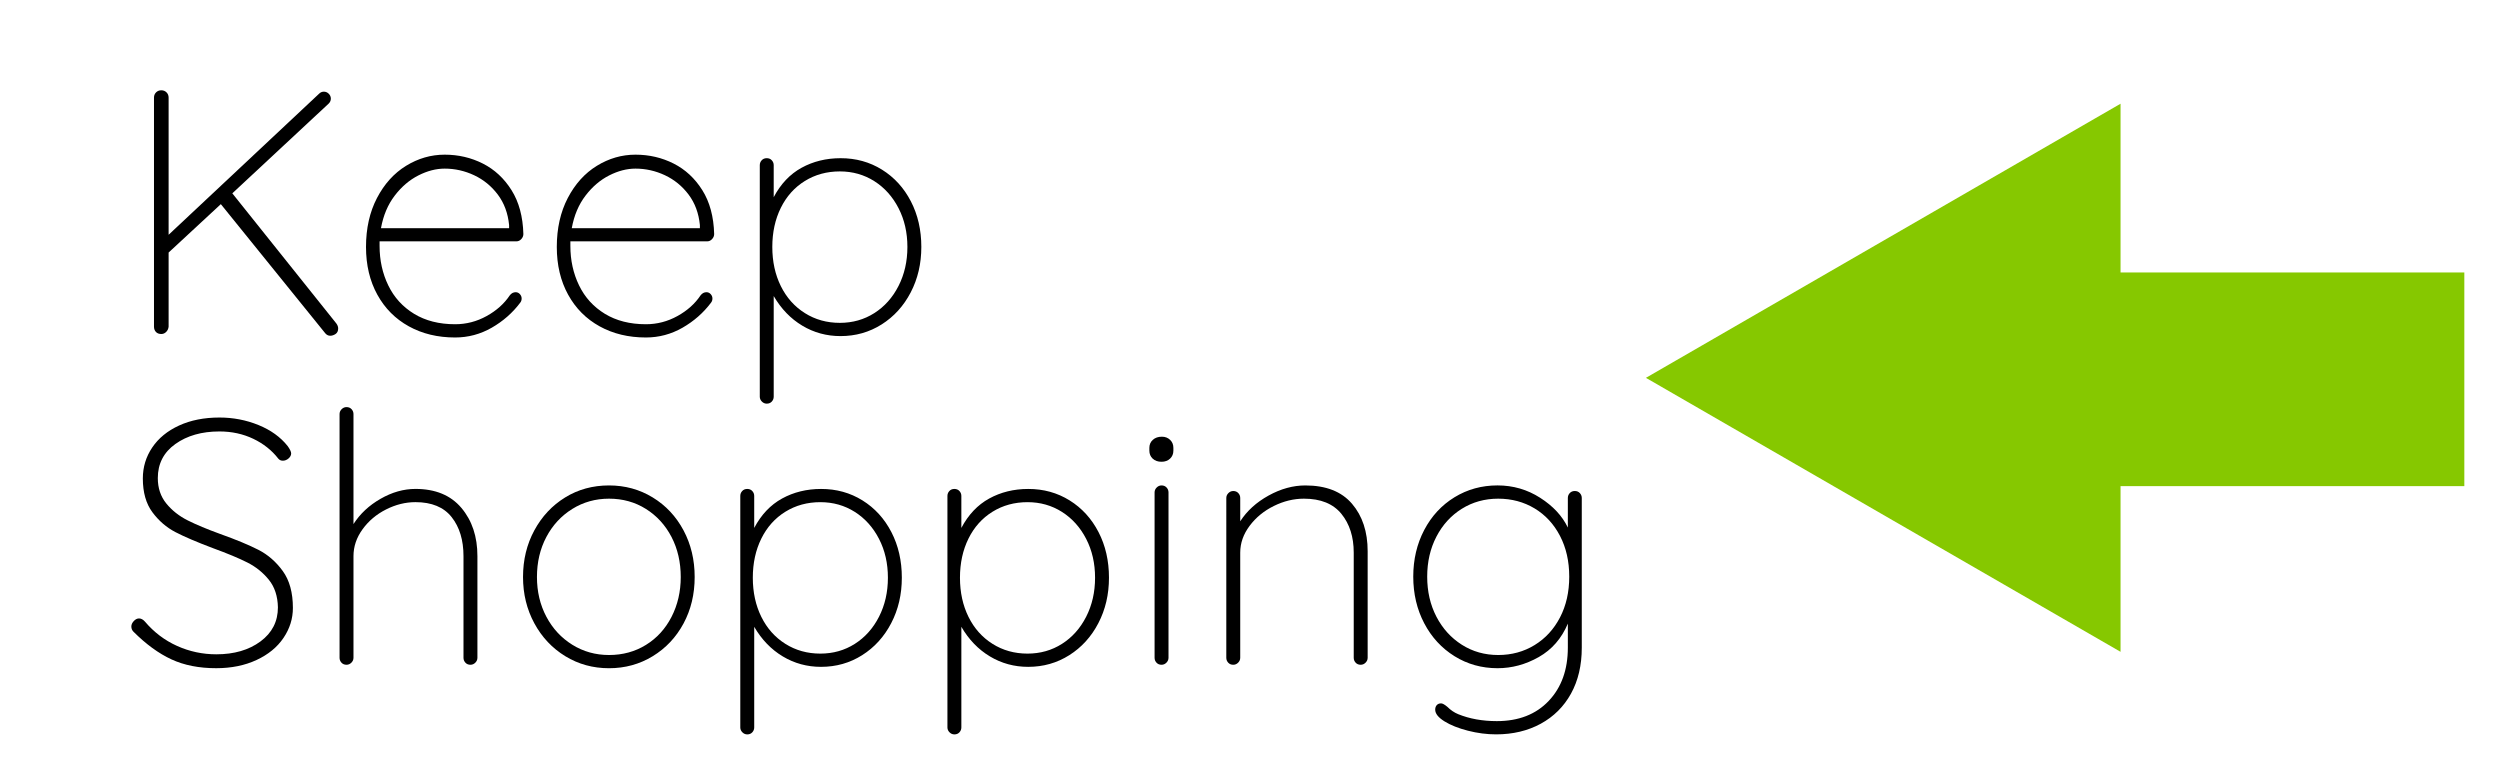 <?xml version="1.0" encoding="utf-8"?>
<!-- Generator: Adobe Illustrator 15.1.0, SVG Export Plug-In . SVG Version: 6.00 Build 0)  -->
<!DOCTYPE svg PUBLIC "-//W3C//DTD SVG 1.1//EN" "http://www.w3.org/Graphics/SVG/1.1/DTD/svg11.dtd">
<svg version="1.1" id="Layer_1" xmlns="http://www.w3.org/2000/svg" xmlns:xlink="http://www.w3.org/1999/xlink" x="0px" y="0px"
	 width="172.333px" height="52.25px" viewBox="-113.958 0 172.333 52.25" enable-background="new -113.958 0 172.333 52.25"
	 xml:space="preserve">
<g>
	<path d="M-90.647,22.64c0,0.176-0.06,0.304-0.18,0.384s-0.244,0.12-0.372,0.12c-0.128,0-0.24-0.057-0.336-0.168l-7.2-8.904
		l-3.6,3.336v5.112c-0.016,0.144-0.072,0.264-0.168,0.36c-0.096,0.096-0.208,0.144-0.336,0.144c-0.16,0-0.284-0.048-0.372-0.144
		c-0.088-0.097-0.132-0.217-0.132-0.36V6.728c0-0.145,0.048-0.264,0.144-0.36c0.096-0.096,0.216-0.144,0.36-0.144
		s0.264,0.048,0.36,0.144c0.096,0.097,0.144,0.216,0.144,0.36v9.456l10.368-9.72c0.096-0.097,0.208-0.145,0.336-0.145
		s0.24,0.048,0.336,0.145C-91.2,6.56-91.152,6.672-91.152,6.8s-0.048,0.239-0.144,0.336l-6.648,6.191l7.176,8.977
		C-90.688,22.416-90.647,22.527-90.647,22.64z"/>
	<path d="M-78.12,20.275c0.08,0.088,0.12,0.188,0.12,0.3c0,0.112-0.032,0.208-0.096,0.288c-0.528,0.704-1.185,1.28-1.968,1.729
		c-0.784,0.447-1.624,0.672-2.52,0.672c-1.2,0-2.264-0.256-3.192-0.769c-0.928-0.512-1.652-1.239-2.172-2.184
		c-0.52-0.944-0.78-2.04-0.78-3.288c0-1.28,0.252-2.403,0.756-3.372c0.504-0.968,1.172-1.708,2.004-2.22
		c0.832-0.512,1.72-0.769,2.664-0.769c0.944,0,1.82,0.204,2.628,0.612c0.808,0.408,1.468,1.021,1.98,1.836
		c0.512,0.816,0.784,1.824,0.816,3.024c0,0.128-0.048,0.244-0.144,0.348c-0.096,0.104-0.208,0.156-0.336,0.156h-9.432v0.312
		c0,0.992,0.2,1.9,0.6,2.725s0.992,1.476,1.776,1.956c0.784,0.479,1.728,0.72,2.832,0.72c0.768,0,1.492-0.188,2.172-0.564
		c0.68-0.375,1.212-0.852,1.596-1.428c0.112-0.144,0.248-0.216,0.408-0.216C-78.296,20.144-78.2,20.188-78.12,20.275z
		 M-85.116,12.092c-0.616,0.312-1.161,0.776-1.632,1.392c-0.472,0.616-0.788,1.364-0.948,2.244h8.832v-0.216
		c-0.081-0.816-0.34-1.516-0.78-2.101c-0.44-0.584-0.984-1.027-1.632-1.332c-0.648-0.304-1.324-0.456-2.028-0.456
		C-83.896,11.623-84.5,11.779-85.116,12.092z"/>
	<path d="M-64.968,20.275c0.08,0.088,0.12,0.188,0.12,0.3c0,0.112-0.032,0.208-0.096,0.288c-0.528,0.704-1.185,1.28-1.968,1.729
		c-0.784,0.447-1.624,0.672-2.52,0.672c-1.2,0-2.264-0.256-3.192-0.769c-0.928-0.512-1.652-1.239-2.172-2.184
		c-0.52-0.944-0.78-2.04-0.78-3.288c0-1.28,0.252-2.403,0.756-3.372c0.504-0.968,1.172-1.708,2.004-2.22
		c0.832-0.512,1.72-0.769,2.664-0.769c0.944,0,1.82,0.204,2.628,0.612c0.808,0.408,1.468,1.021,1.98,1.836
		c0.512,0.816,0.784,1.824,0.816,3.024c0,0.128-0.048,0.244-0.144,0.348c-0.096,0.104-0.208,0.156-0.336,0.156h-9.432v0.312
		c0,0.992,0.2,1.9,0.6,2.725s0.992,1.476,1.776,1.956c0.784,0.479,1.728,0.72,2.832,0.72c0.768,0,1.492-0.188,2.172-0.564
		c0.68-0.375,1.212-0.852,1.596-1.428c0.112-0.144,0.248-0.216,0.408-0.216C-65.144,20.144-65.048,20.188-64.968,20.275z
		 M-71.964,12.092c-0.616,0.312-1.161,0.776-1.632,1.392c-0.472,0.616-0.788,1.364-0.948,2.244h8.832v-0.216
		c-0.081-0.816-0.34-1.516-0.78-2.101c-0.44-0.584-0.984-1.027-1.632-1.332c-0.648-0.304-1.324-0.456-2.028-0.456
		C-70.744,11.623-71.348,11.779-71.964,12.092z"/>
	<path d="M-53.16,11.695c0.848,0.528,1.512,1.257,1.992,2.185s0.72,1.976,0.72,3.144c0,1.152-0.244,2.196-0.732,3.132
		c-0.488,0.937-1.156,1.672-2.004,2.208c-0.848,0.536-1.792,0.804-2.832,0.804c-0.96,0-1.84-0.239-2.64-0.72
		c-0.8-0.479-1.456-1.16-1.968-2.04v6.937c0,0.128-0.044,0.239-0.132,0.336c-0.088,0.096-0.204,0.144-0.348,0.144
		c-0.128,0-0.24-0.048-0.336-0.144c-0.096-0.097-0.144-0.208-0.144-0.336v-15.96c0-0.128,0.043-0.24,0.132-0.336
		c0.088-0.097,0.204-0.145,0.348-0.145s0.26,0.048,0.348,0.145c0.088,0.096,0.132,0.208,0.132,0.336v2.208
		c0.48-0.912,1.12-1.588,1.92-2.028c0.8-0.439,1.696-0.66,2.688-0.66C-54.96,10.903-54.008,11.167-53.16,11.695z M-53.688,21.583
		c0.704-0.447,1.26-1.071,1.668-1.871c0.408-0.801,0.612-1.696,0.612-2.688s-0.204-1.884-0.612-2.676
		c-0.408-0.792-0.964-1.412-1.668-1.86c-0.705-0.447-1.497-0.672-2.376-0.672c-0.896,0-1.701,0.22-2.412,0.66
		c-0.712,0.44-1.264,1.056-1.656,1.848s-0.588,1.692-0.588,2.7s0.196,1.908,0.588,2.7s0.944,1.412,1.656,1.859
		c0.711,0.448,1.516,0.673,2.412,0.673C-55.185,22.256-54.393,22.031-53.688,21.583z"/>
	<path d="M-102.144,45.451c-0.88-0.408-1.752-1.044-2.616-1.908c-0.096-0.096-0.144-0.216-0.144-0.359
		c0-0.128,0.056-0.252,0.168-0.372s0.232-0.181,0.36-0.181c0.144,0,0.28,0.072,0.408,0.217c0.624,0.735,1.364,1.296,2.22,1.68
		c0.855,0.384,1.756,0.576,2.7,0.576c1.232,0,2.248-0.296,3.048-0.889c0.8-0.592,1.2-1.375,1.2-2.352
		c-0.016-0.768-0.224-1.4-0.624-1.896c-0.4-0.495-0.892-0.892-1.476-1.188c-0.584-0.296-1.38-0.628-2.388-0.996
		c-1.104-0.416-1.964-0.784-2.58-1.104c-0.616-0.32-1.144-0.776-1.584-1.368c-0.44-0.592-0.66-1.368-0.66-2.328
		c0-0.784,0.216-1.496,0.648-2.136c0.432-0.641,1.048-1.145,1.848-1.513c0.8-0.367,1.728-0.552,2.784-0.552
		c0.944,0,1.84,0.172,2.688,0.516c0.848,0.345,1.52,0.828,2.016,1.452c0.16,0.225,0.24,0.393,0.24,0.504
		c0,0.129-0.06,0.244-0.18,0.349c-0.12,0.104-0.252,0.155-0.396,0.155c-0.128,0-0.232-0.048-0.312-0.144
		c-0.448-0.576-1.024-1.032-1.728-1.368c-0.705-0.336-1.48-0.504-2.328-0.504c-1.216,0-2.229,0.288-3.036,0.864
		c-0.808,0.576-1.212,1.36-1.212,2.352c0,0.688,0.196,1.272,0.588,1.752c0.392,0.48,0.884,0.868,1.476,1.164
		c0.592,0.297,1.328,0.604,2.208,0.924c1.12,0.4,2.008,0.769,2.664,1.104c0.656,0.336,1.216,0.824,1.68,1.464
		c0.464,0.641,0.696,1.488,0.696,2.544c0,0.736-0.216,1.425-0.648,2.064c-0.432,0.64-1.052,1.147-1.86,1.523
		s-1.732,0.564-2.772,0.564C-100.232,46.063-101.264,45.859-102.144,45.451z"/>
	<path d="M-82.152,35.012c0.736,0.872,1.104,1.979,1.104,3.323v7.008c0,0.129-0.048,0.24-0.144,0.337
		c-0.096,0.096-0.208,0.144-0.336,0.144c-0.144,0-0.26-0.048-0.348-0.144c-0.088-0.097-0.132-0.208-0.132-0.337v-7.008
		c0-1.104-0.272-2-0.816-2.688c-0.544-0.688-1.376-1.032-2.496-1.032c-0.688,0-1.364,0.168-2.028,0.504s-1.204,0.792-1.62,1.368
		c-0.417,0.576-0.624,1.192-0.624,1.848v7.008c0,0.129-0.048,0.24-0.144,0.337c-0.096,0.096-0.208,0.144-0.336,0.144
		c-0.144,0-0.26-0.048-0.348-0.144c-0.088-0.097-0.132-0.208-0.132-0.337v-16.8c0-0.128,0.048-0.239,0.144-0.336
		c0.096-0.096,0.208-0.144,0.336-0.144c0.144,0,0.26,0.048,0.348,0.144c0.088,0.097,0.132,0.208,0.132,0.336v7.584
		c0.448-0.703,1.068-1.284,1.86-1.739c0.792-0.456,1.596-0.685,2.412-0.685C-83.944,33.703-82.888,34.14-82.152,35.012z"/>
	<path d="M-66.84,42.979c-0.512,0.952-1.22,1.704-2.124,2.256s-1.908,0.828-3.012,0.828s-2.108-0.276-3.012-0.828
		s-1.616-1.309-2.136-2.269c-0.52-0.96-0.78-2.023-0.78-3.191c0-1.184,0.26-2.256,0.78-3.216c0.52-0.96,1.228-1.717,2.124-2.269
		c0.896-0.552,1.904-0.828,3.024-0.828c1.104,0,2.108,0.276,3.012,0.828s1.612,1.309,2.124,2.269s0.768,2.032,0.768,3.216
		C-66.072,40.96-66.328,42.027-66.84,42.979z M-67.668,37.016c-0.424-0.816-1.012-1.46-1.764-1.933
		c-0.752-0.472-1.6-0.708-2.544-0.708c-0.928,0-1.772,0.236-2.532,0.708c-0.76,0.473-1.356,1.116-1.788,1.933
		c-0.432,0.815-0.648,1.736-0.648,2.76c0,1.008,0.216,1.92,0.648,2.736c0.432,0.815,1.028,1.46,1.788,1.932s1.604,0.708,2.532,0.708
		c0.944,0,1.792-0.231,2.544-0.696c0.752-0.464,1.34-1.107,1.764-1.932c0.423-0.824,0.636-1.74,0.636-2.748
		C-67.032,38.752-67.245,37.831-67.668,37.016z"/>
	<path d="M-54.504,34.495c0.848,0.528,1.512,1.257,1.992,2.185s0.72,1.976,0.72,3.144c0,1.152-0.244,2.196-0.732,3.132
		c-0.488,0.937-1.156,1.672-2.004,2.208c-0.848,0.536-1.792,0.804-2.832,0.804c-0.96,0-1.84-0.239-2.64-0.72
		c-0.8-0.479-1.456-1.16-1.968-2.04v6.937c0,0.128-0.044,0.239-0.132,0.336c-0.088,0.096-0.204,0.144-0.348,0.144
		c-0.128,0-0.24-0.048-0.336-0.144c-0.096-0.097-0.144-0.208-0.144-0.336v-15.96c0-0.128,0.043-0.24,0.132-0.336
		c0.088-0.097,0.204-0.145,0.348-0.145s0.26,0.048,0.348,0.145c0.088,0.096,0.132,0.208,0.132,0.336v2.208
		c0.48-0.912,1.12-1.588,1.92-2.028c0.8-0.439,1.696-0.66,2.688-0.66C-56.304,33.703-55.353,33.967-54.504,34.495z M-55.032,44.383
		c0.704-0.447,1.26-1.071,1.668-1.871c0.408-0.801,0.612-1.696,0.612-2.688s-0.204-1.884-0.612-2.676
		c-0.408-0.792-0.964-1.412-1.668-1.86c-0.705-0.447-1.497-0.672-2.376-0.672c-0.896,0-1.701,0.22-2.412,0.66
		c-0.712,0.44-1.264,1.056-1.656,1.848s-0.588,1.692-0.588,2.7s0.196,1.908,0.588,2.7s0.944,1.412,1.656,1.859
		c0.711,0.448,1.516,0.673,2.412,0.673C-56.529,45.056-55.737,44.831-55.032,44.383z"/>
	<path d="M-40.225,34.495c0.848,0.528,1.512,1.257,1.992,2.185s0.72,1.976,0.72,3.144c0,1.152-0.244,2.196-0.732,3.132
		c-0.488,0.937-1.156,1.672-2.004,2.208c-0.848,0.536-1.792,0.804-2.832,0.804c-0.96,0-1.84-0.239-2.64-0.72
		c-0.8-0.479-1.456-1.16-1.968-2.04v6.937c0,0.128-0.044,0.239-0.132,0.336c-0.088,0.096-0.204,0.144-0.348,0.144
		c-0.128,0-0.24-0.048-0.336-0.144c-0.096-0.097-0.144-0.208-0.144-0.336v-15.96c0-0.128,0.043-0.24,0.132-0.336
		c0.088-0.097,0.204-0.145,0.348-0.145s0.26,0.048,0.348,0.145c0.088,0.096,0.132,0.208,0.132,0.336v2.208
		c0.48-0.912,1.12-1.588,1.92-2.028c0.8-0.439,1.696-0.66,2.688-0.66C-42.024,33.703-41.073,33.967-40.225,34.495z M-40.752,44.383
		c0.704-0.447,1.26-1.071,1.668-1.871c0.408-0.801,0.612-1.696,0.612-2.688s-0.204-1.884-0.612-2.676
		c-0.408-0.792-0.964-1.412-1.668-1.86c-0.705-0.447-1.497-0.672-2.376-0.672c-0.896,0-1.701,0.22-2.412,0.66
		c-0.712,0.44-1.264,1.056-1.656,1.848s-0.588,1.692-0.588,2.7s0.196,1.908,0.588,2.7s0.944,1.412,1.656,1.859
		c0.711,0.448,1.516,0.673,2.412,0.673C-42.249,45.056-41.457,44.831-40.752,44.383z"/>
	<path d="M-34.501,31.615c-0.152-0.144-0.228-0.328-0.228-0.552v-0.192c0-0.224,0.08-0.408,0.24-0.552
		c0.16-0.145,0.368-0.216,0.624-0.216c0.224,0,0.412,0.071,0.564,0.216c0.152,0.144,0.228,0.328,0.228,0.552v0.192
		c0,0.224-0.076,0.408-0.228,0.552c-0.152,0.144-0.348,0.216-0.588,0.216C-34.145,31.831-34.349,31.759-34.501,31.615z
		 M-33.553,45.68c-0.096,0.096-0.208,0.144-0.336,0.144c-0.144,0-0.26-0.048-0.348-0.144c-0.088-0.097-0.132-0.208-0.132-0.337
		V33.943c0-0.128,0.048-0.24,0.144-0.336c0.096-0.096,0.208-0.145,0.336-0.145c0.144,0,0.26,0.049,0.348,0.145
		s0.132,0.208,0.132,0.336v11.399C-33.409,45.472-33.457,45.583-33.553,45.68z"/>
	<path d="M-20.761,34.724c0.72,0.84,1.08,1.932,1.08,3.275v7.344c0,0.129-0.048,0.24-0.144,0.337
		c-0.096,0.096-0.208,0.144-0.336,0.144c-0.144,0-0.26-0.048-0.348-0.144c-0.088-0.097-0.132-0.208-0.132-0.337v-7.247
		c0-1.088-0.284-1.98-0.852-2.677c-0.568-0.695-1.428-1.044-2.58-1.044c-0.705,0-1.396,0.168-2.076,0.504
		c-0.68,0.336-1.236,0.792-1.668,1.368s-0.648,1.192-0.648,1.849v7.247c0,0.129-0.048,0.24-0.144,0.337
		c-0.096,0.096-0.208,0.144-0.336,0.144c-0.144,0-0.26-0.048-0.348-0.144c-0.088-0.097-0.132-0.208-0.132-0.337V34.327
		c0-0.128,0.048-0.24,0.144-0.336c0.096-0.096,0.208-0.144,0.336-0.144c0.144,0,0.26,0.048,0.348,0.144s0.132,0.208,0.132,0.336
		v1.608c0.464-0.721,1.116-1.312,1.956-1.776c0.84-0.464,1.684-0.696,2.532-0.696C-22.553,33.463-21.481,33.883-20.761,34.724z"/>
	<path d="M-5.053,33.991c0.087,0.096,0.132,0.208,0.132,0.336v10.32c0,1.216-0.249,2.271-0.744,3.168
		c-0.496,0.896-1.192,1.588-2.088,2.076c-0.896,0.487-1.92,0.731-3.072,0.731c-0.64,0-1.288-0.084-1.944-0.252
		c-0.656-0.168-1.196-0.384-1.62-0.647c-0.424-0.265-0.636-0.532-0.636-0.805c0-0.128,0.036-0.231,0.108-0.312
		c0.072-0.08,0.172-0.12,0.3-0.12c0.096,0,0.24,0.08,0.432,0.24c0.224,0.224,0.472,0.392,0.744,0.504
		c0.784,0.319,1.672,0.479,2.664,0.479c1.503,0,2.696-0.464,3.576-1.392s1.32-2.152,1.32-3.672v-1.656
		c-0.432,1.024-1.101,1.792-2.004,2.304c-0.904,0.513-1.853,0.769-2.844,0.769c-1.088,0-2.076-0.276-2.964-0.828
		c-0.888-0.552-1.584-1.309-2.088-2.269c-0.504-0.96-0.756-2.031-0.756-3.216c0-1.184,0.252-2.256,0.756-3.216
		c0.504-0.96,1.2-1.712,2.088-2.256c0.888-0.544,1.875-0.816,2.964-0.816c1.072,0,2.052,0.284,2.94,0.853
		c0.888,0.568,1.524,1.252,1.908,2.052v-2.04c0-0.128,0.044-0.24,0.132-0.336s0.204-0.144,0.348-0.144S-5.141,33.896-5.053,33.991z
		 M-8.173,44.467c0.744-0.455,1.328-1.092,1.752-1.907c0.424-0.816,0.636-1.752,0.636-2.809c0-1.056-0.212-1.992-0.636-2.808
		c-0.424-0.816-1.008-1.448-1.752-1.896c-0.744-0.447-1.581-0.672-2.508-0.672s-1.764,0.232-2.508,0.696s-1.328,1.104-1.752,1.92
		c-0.424,0.816-0.636,1.736-0.636,2.76c0,1.024,0.212,1.944,0.636,2.761c0.424,0.815,1.008,1.46,1.752,1.932s1.58,0.708,2.508,0.708
		S-8.917,44.923-8.173,44.467z"/>
</g>
<g>
	<g>
		<polygon fill="#86C800" points="55.916,18.783 55.916,33.512 32.218,33.512 32.218,44.932 -0.5,26.046 32.218,7.149 
			32.218,18.783 		"/>
	</g>
</g>
</svg>
